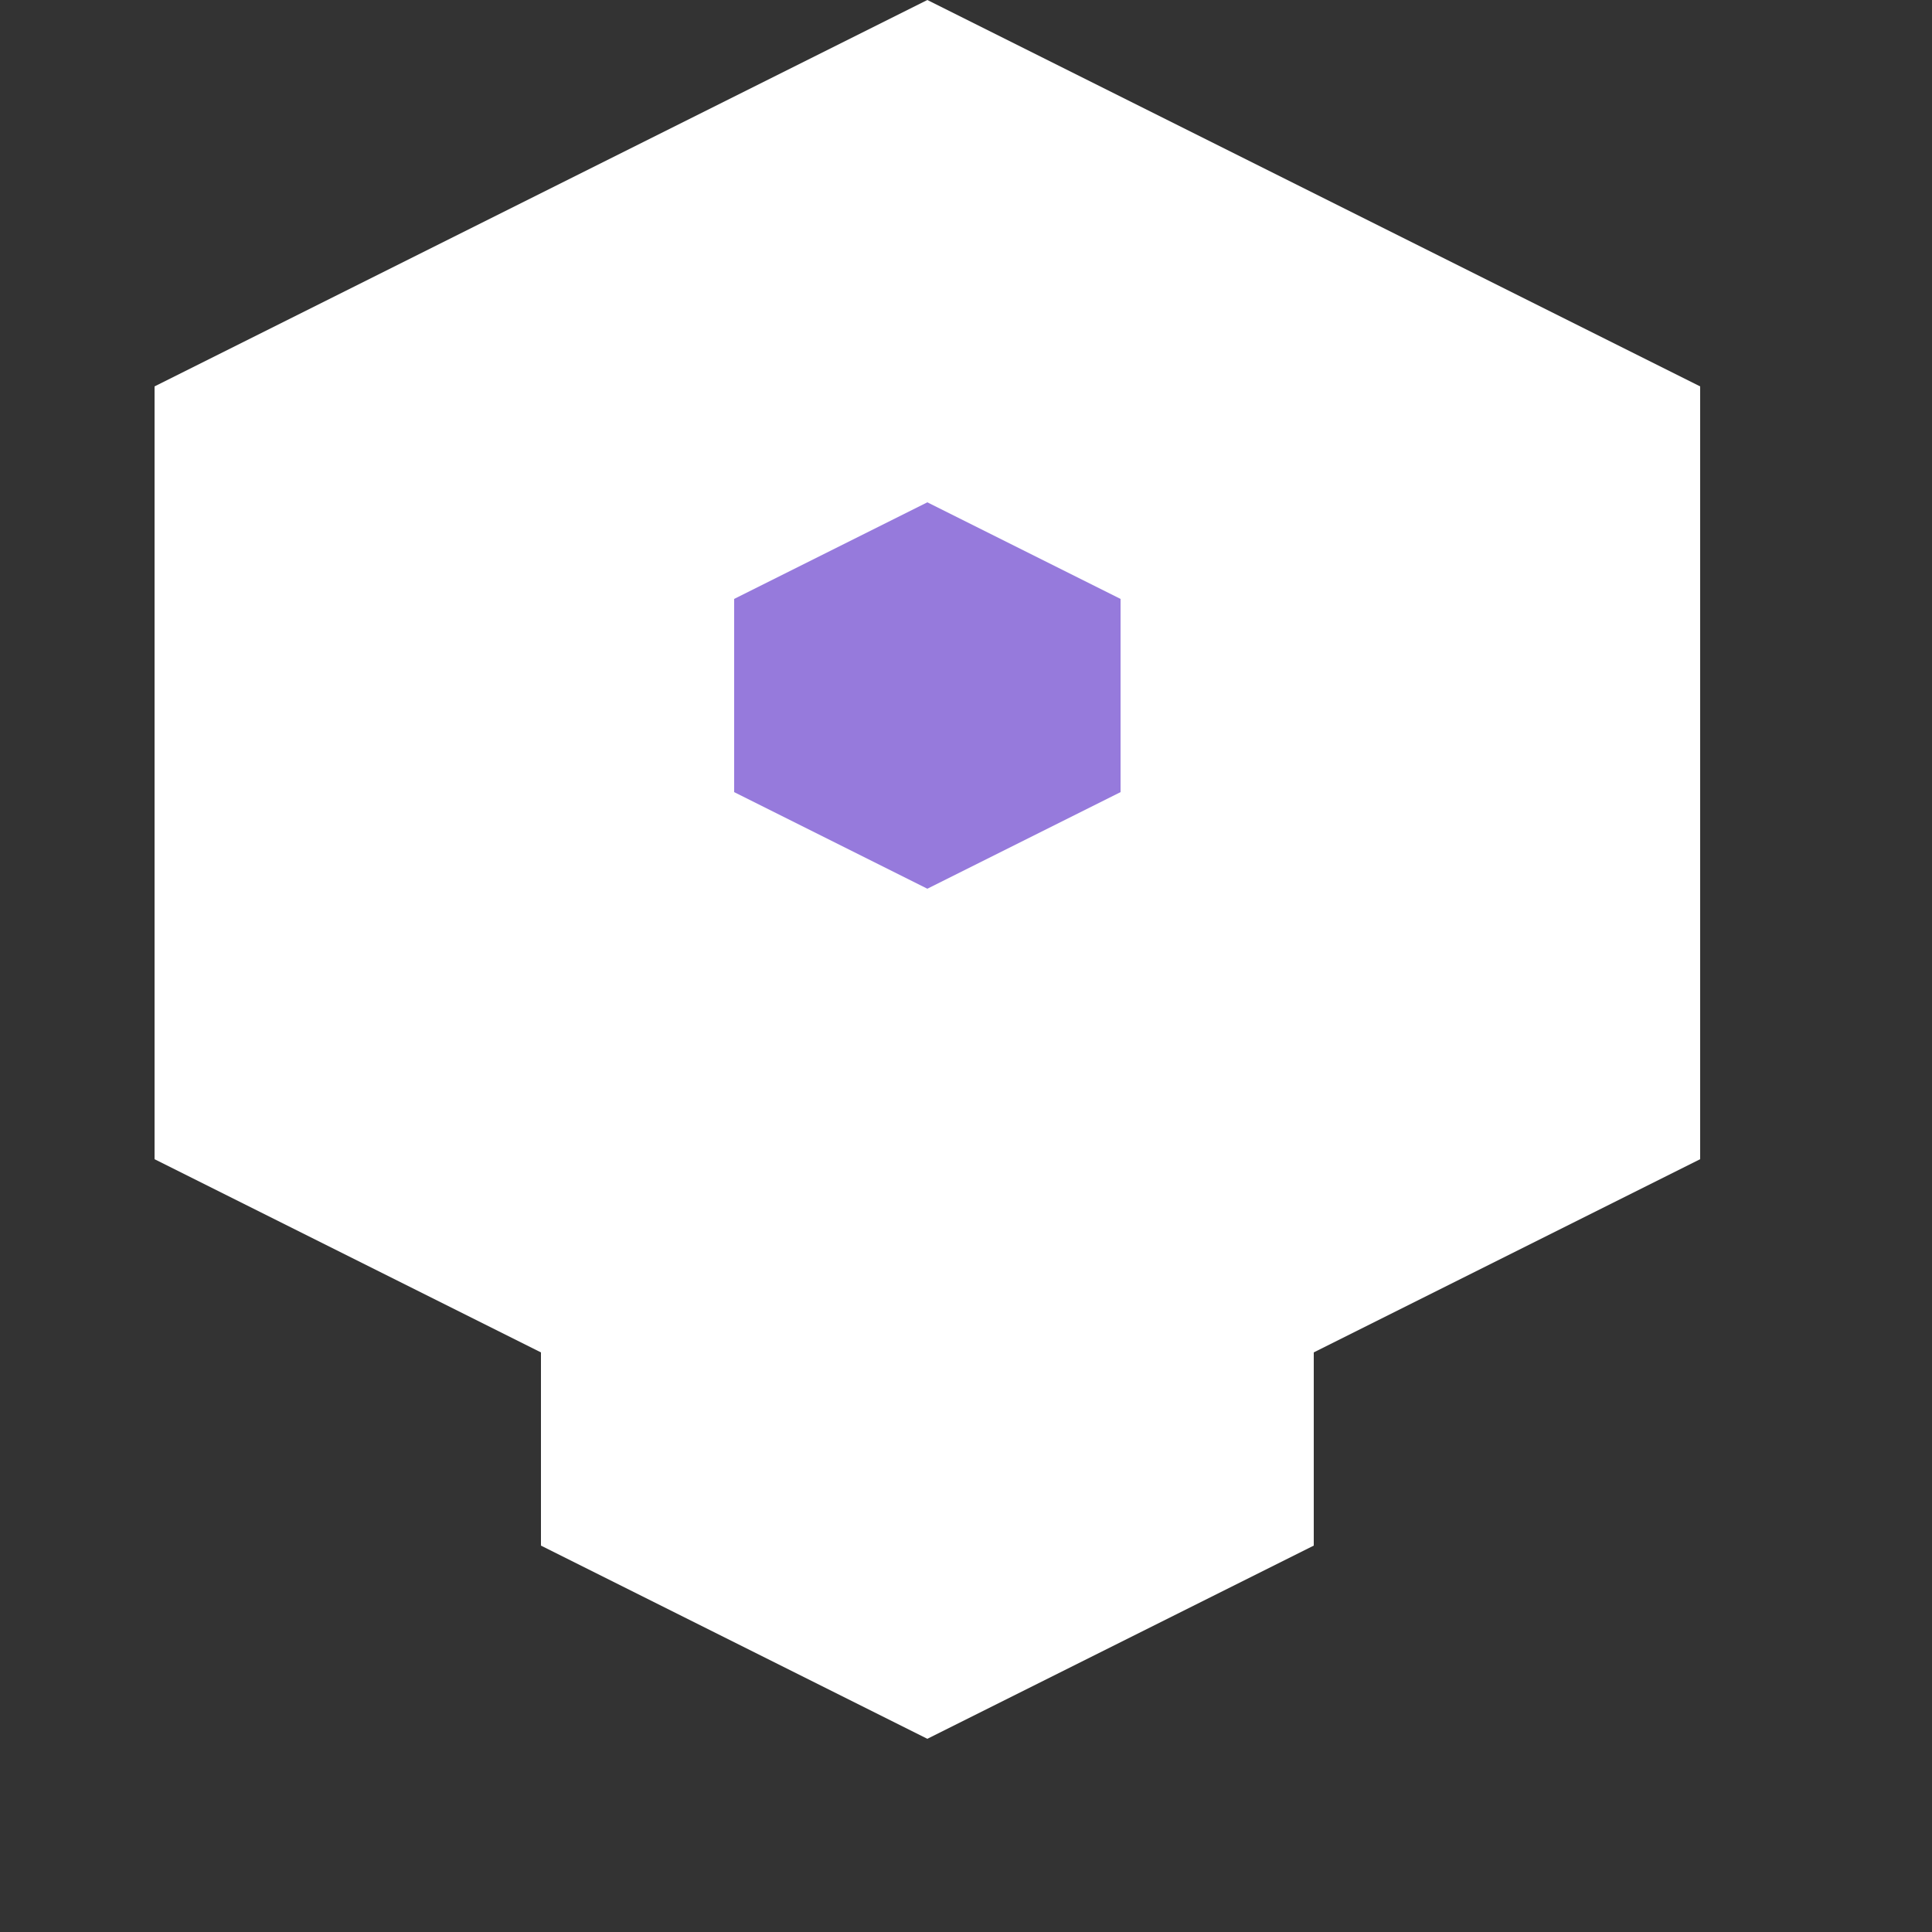 <?xml version="1.0" encoding="utf-8"?>
<!-- Generator: Adobe Illustrator 16.0.0, SVG Export Plug-In . SVG Version: 6.00 Build 0)  -->
<!DOCTYPE svg PUBLIC "-//W3C//DTD SVG 1.1//EN" "http://www.w3.org/Graphics/SVG/1.1/DTD/svg11.dtd">
<svg version="1.1" id="Layer_1" xmlns="http://www.w3.org/2000/svg" xmlns:xlink="http://www.w3.org/1999/xlink" x="0px" y="0px"
	 width="50px" height="50px" viewBox="0 0 50 50" enable-background="new 0 0 50 50" xml:space="preserve">
<rect x="0" y="0" width="50" height="50" fill="#333333" stroke="none"/>
<polygon fill="#FFFFFF" points="4,10 24,0 44,10 44,30 24,40 4,30 "/>
<polygon fill="#FFFFFF" points="14,30 24,25 34,30 34,40 24,45 14,40 "/>
<polygon fill="#967ADC" points="19,15.5 24,13 29,15.5 29,20.5 24,23 19,20.5 "/>
</svg>
